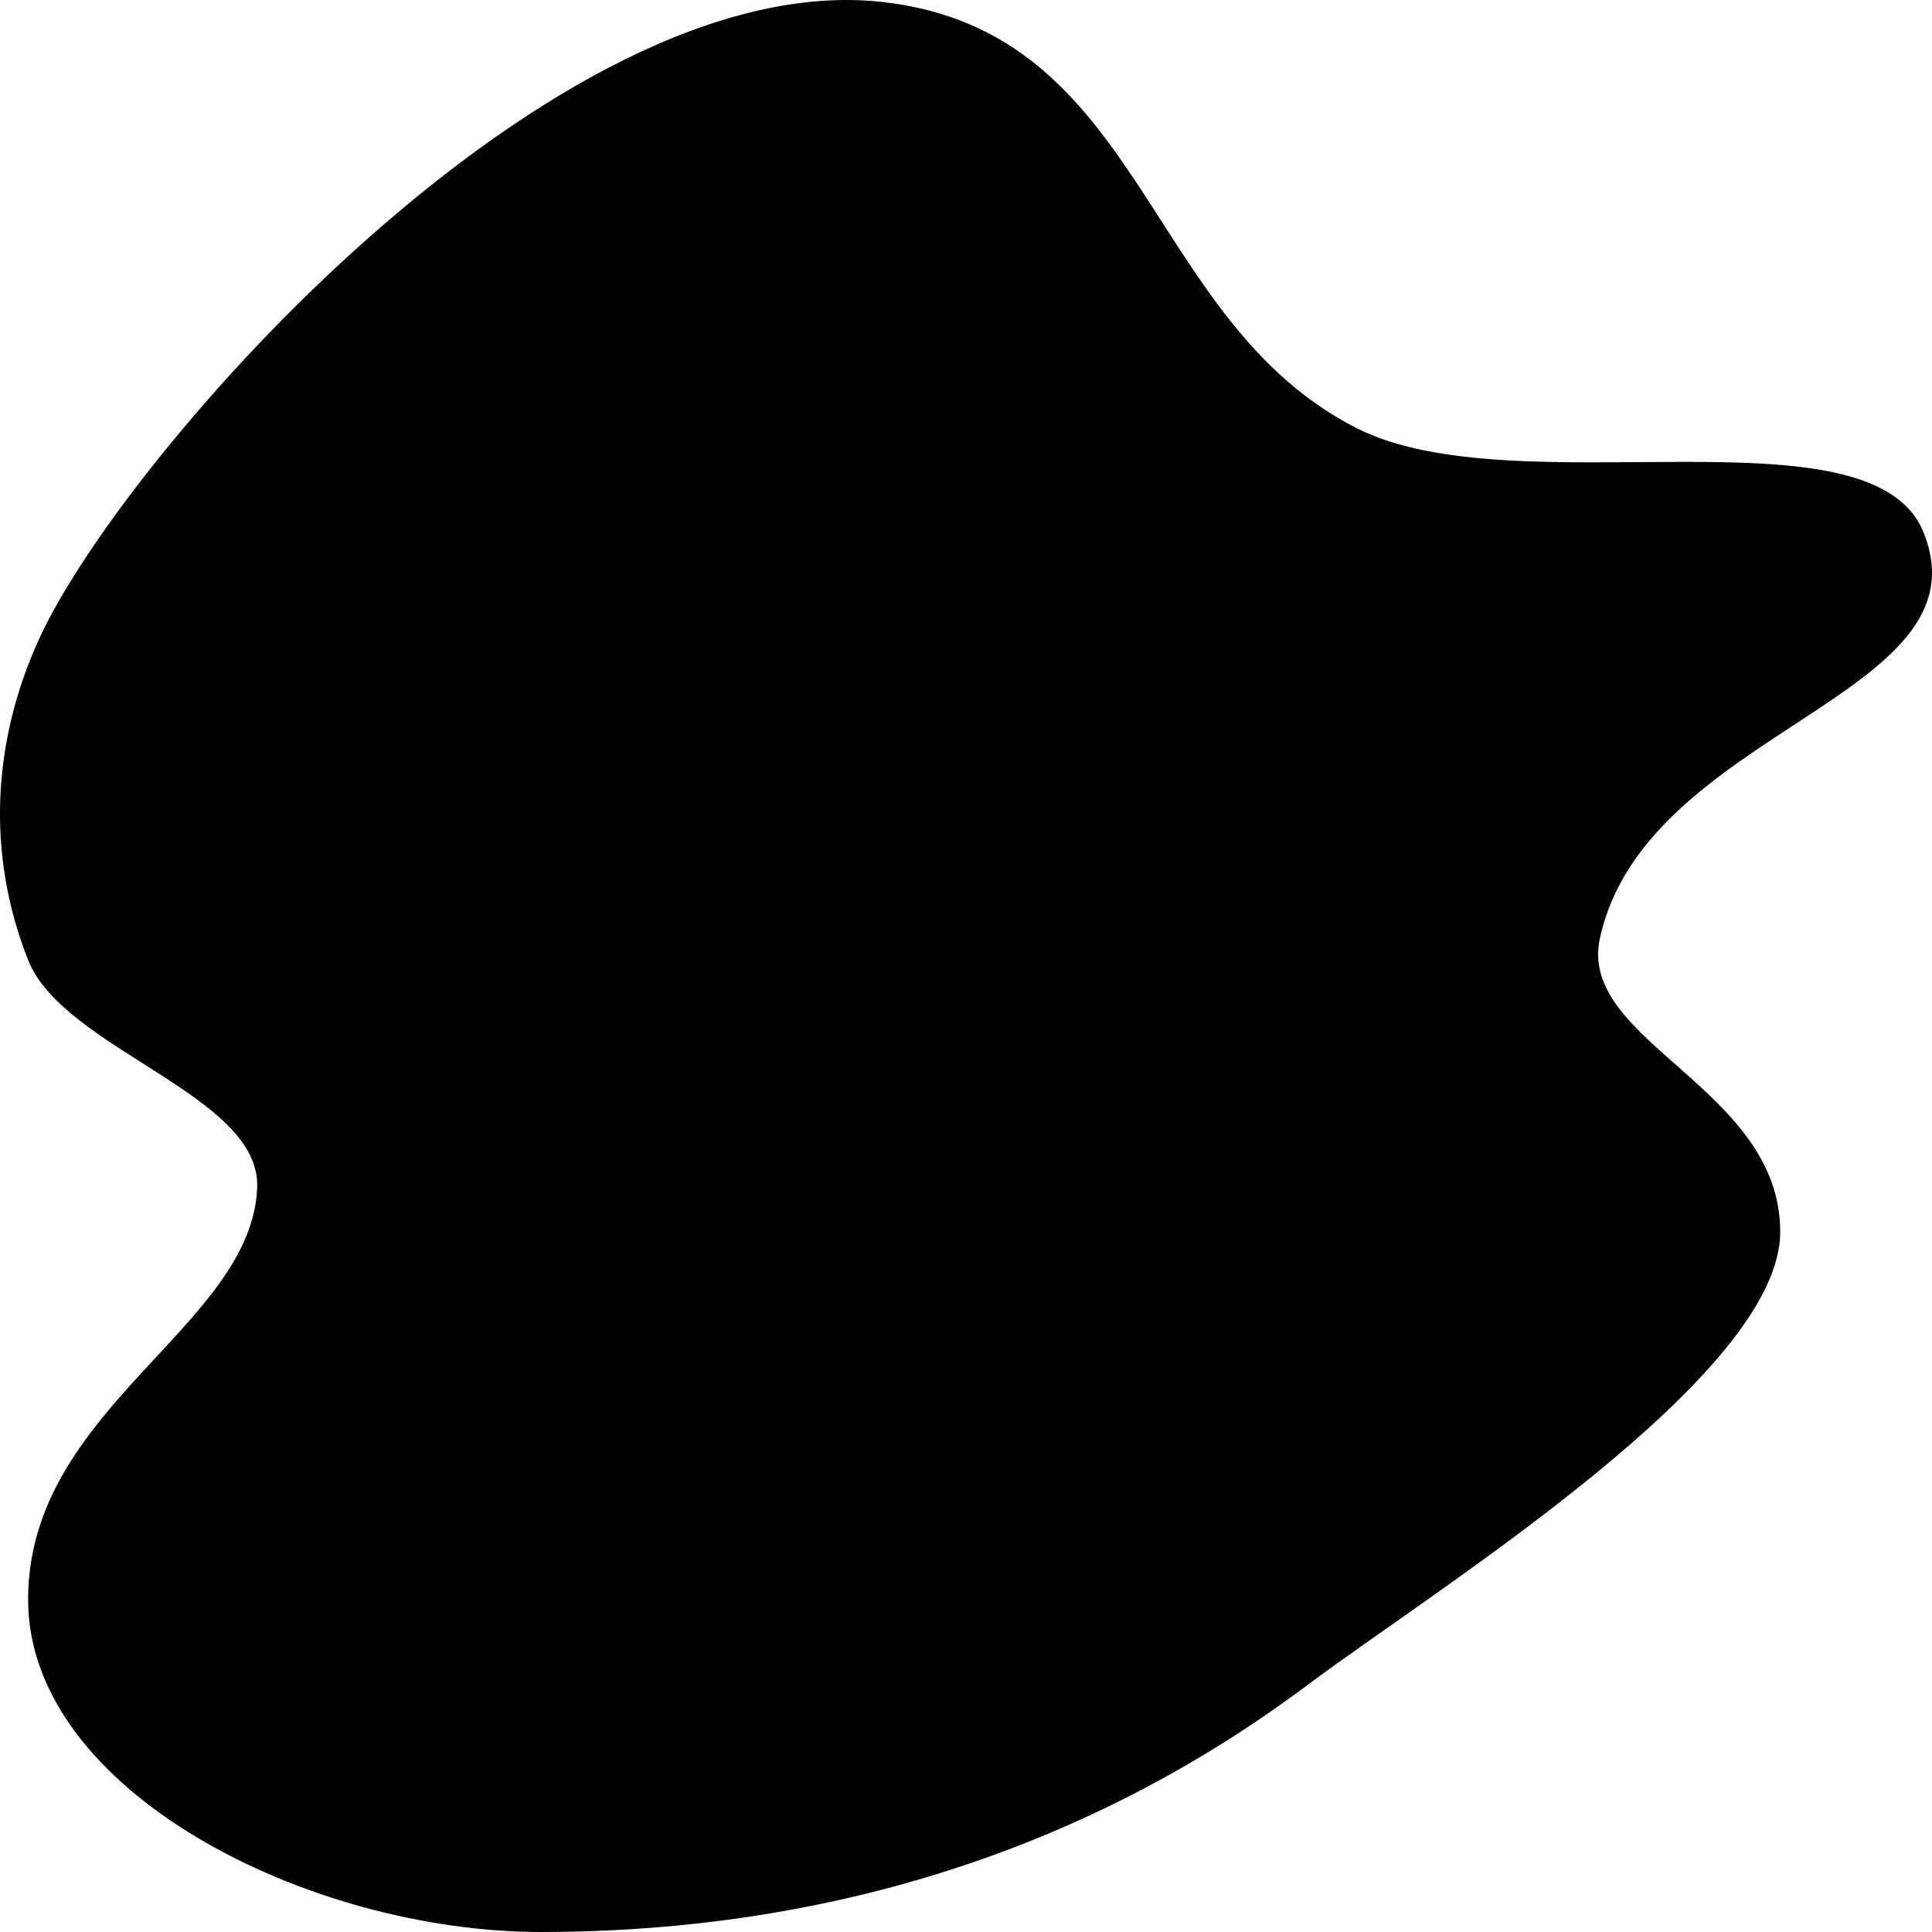 <svg width="300" height="300" fill="none" xmlns="http://www.w3.org/2000/svg"><path fill-rule="evenodd" clip-rule="evenodd" d="M137.039.309c40.847 4.592 40.547 49.337 73.59 66.161 24.572 12.511 79.869-3.887 88.028 16.129 10.438 25.61-43.174 30.587-50.231 63.122-3.49 16.092 28.005 23.15 28.005 45.555 0 22.406-53.218 55.263-73.498 70.44C163.175 291.465 120.148 300 84.013 300c-36.135 0-79.649-21.866-79.649-51.629 0-29.762 34.7-42.304 35.572-63.951.58-14.415-30.05-21.422-35.572-35.353-6.46-16.299-5.646-33.848 1.76-49.963C19.356 70.317 86.036-5.426 137.04.309Z" fill="#000"/></svg>